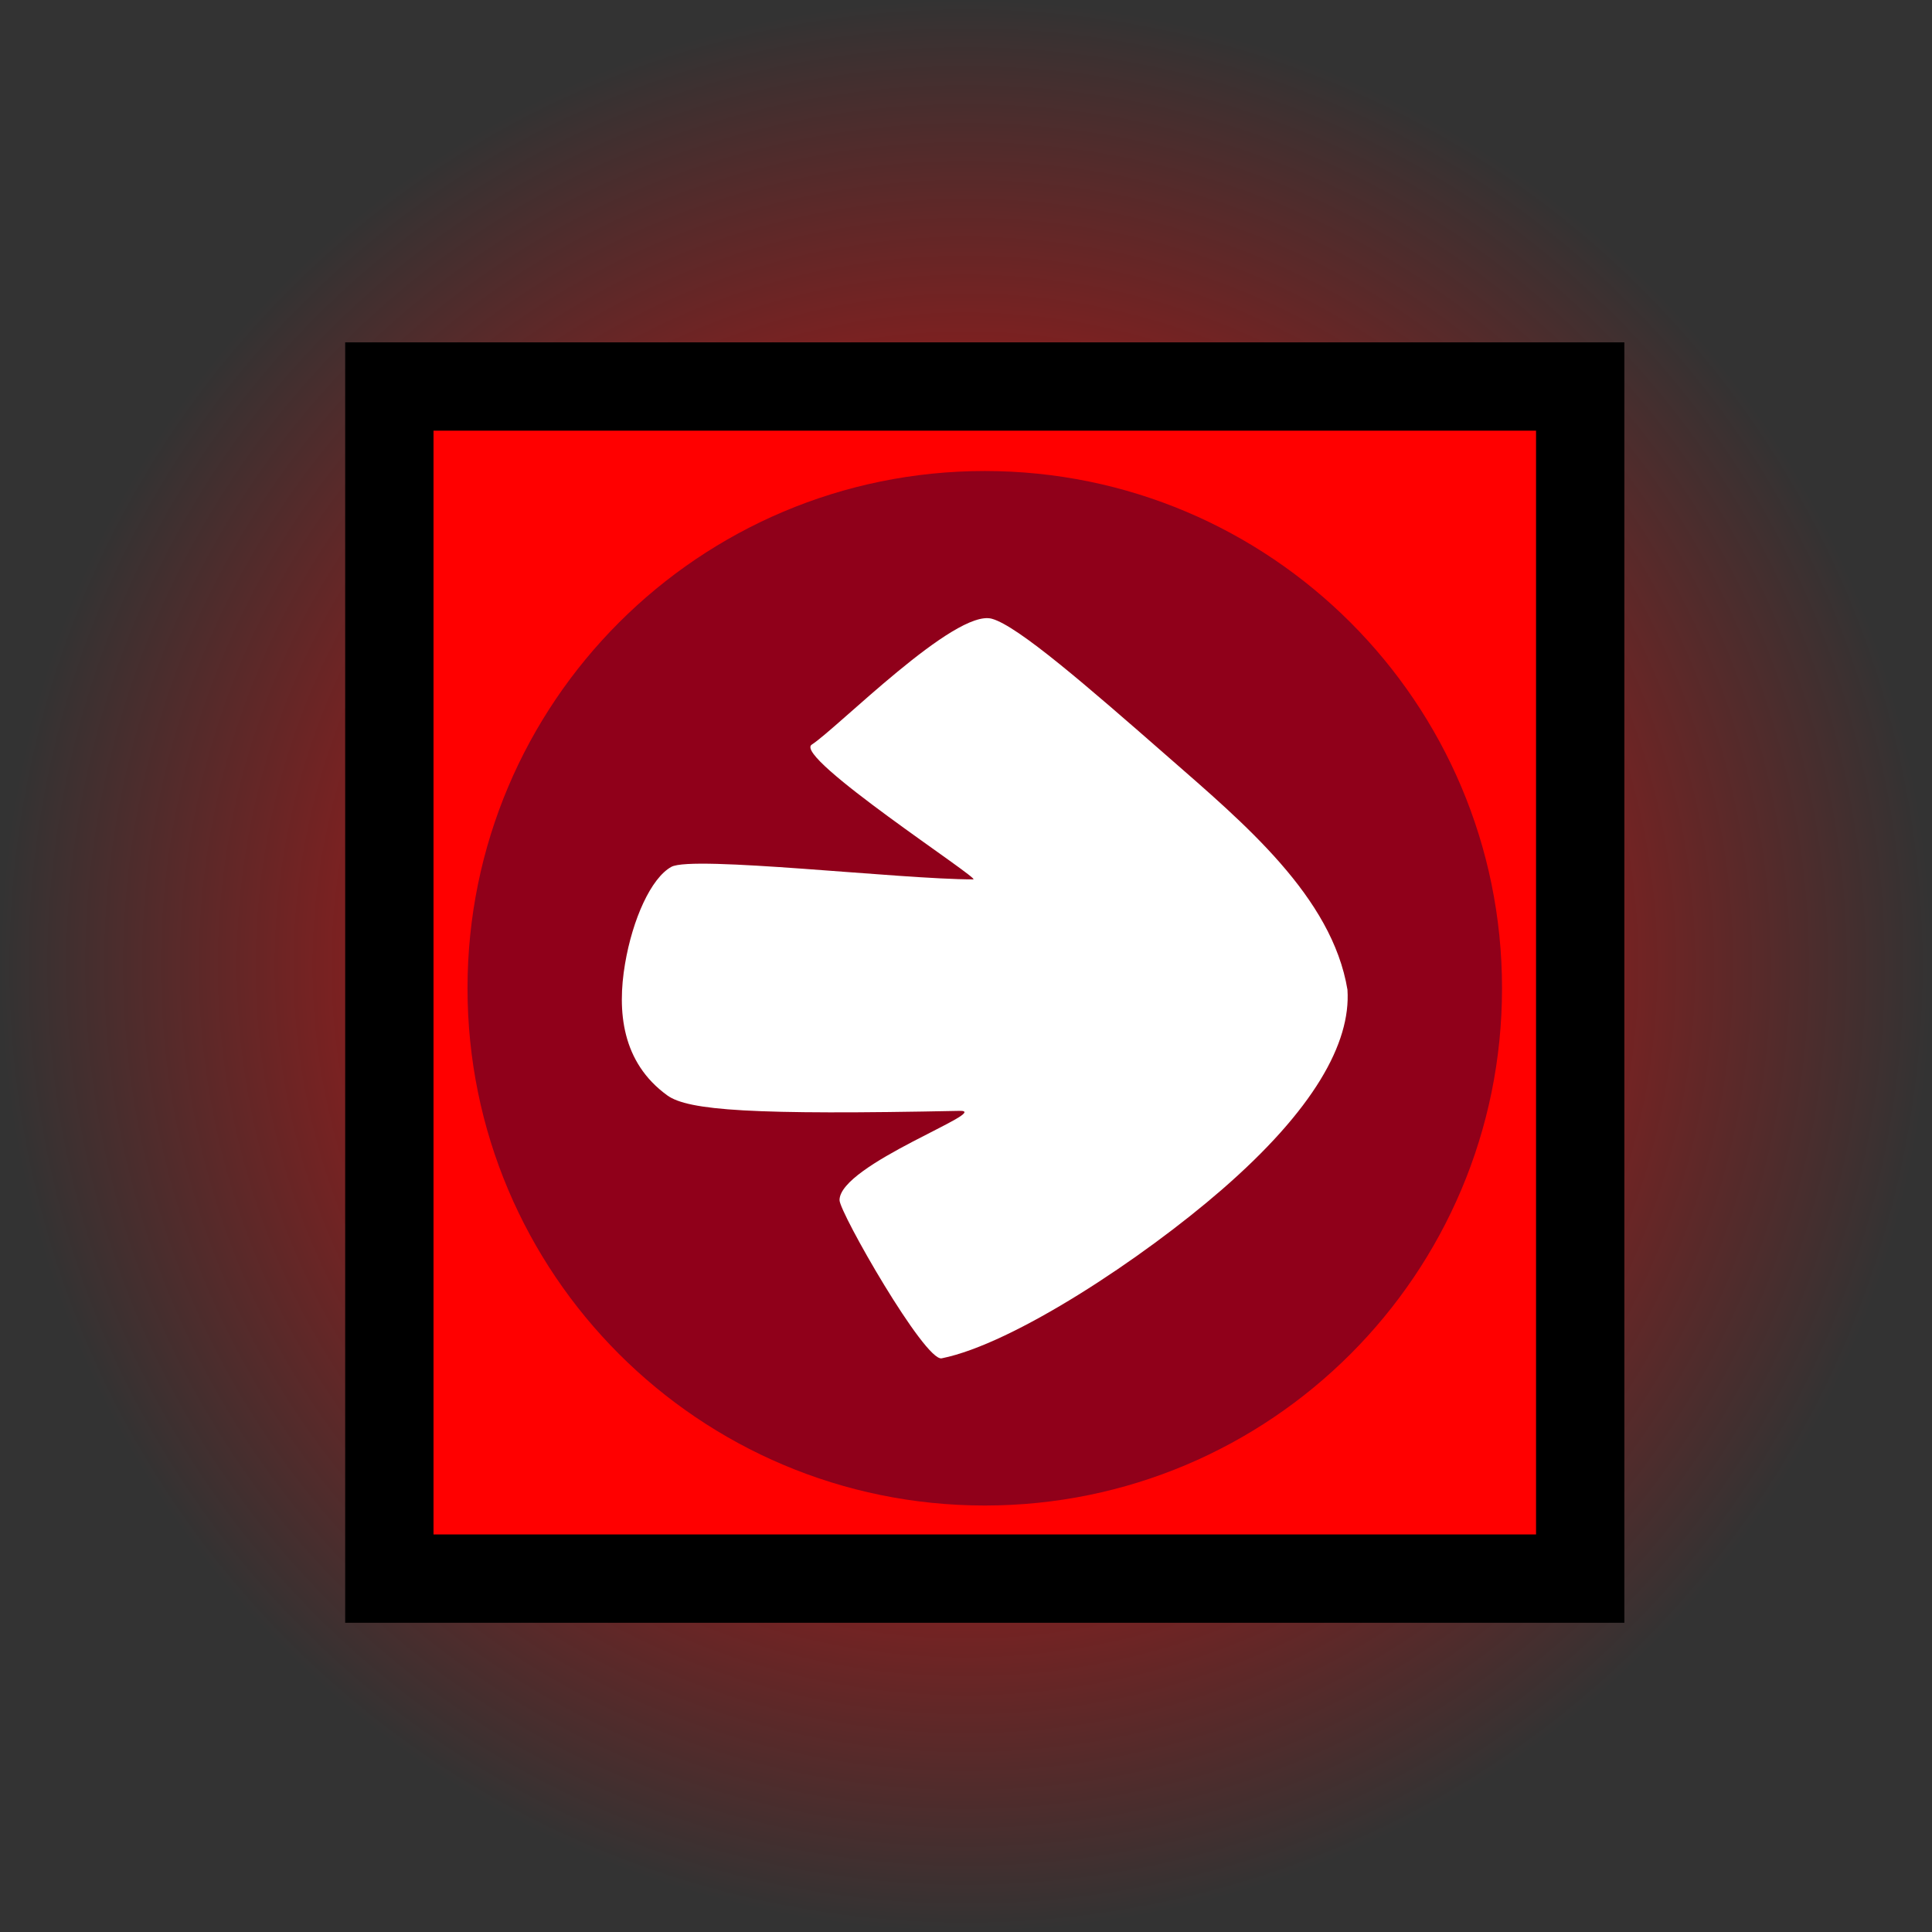 <svg version="1.1" xmlns="http://www.w3.org/2000/svg" xmlns:xlink="http://www.w3.org/1999/xlink" width="109.375" height="109.375" viewBox="0,0,109.375,109.375"><rect x="0" y="0" width="109.375" height="109.375" fill="#333333" stroke="none"/><defs><radialGradient cx="238.938" cy="178.776" r="54.688" gradientUnits="userSpaceOnUse" id="color-1"><stop offset="0" stop-color="#ff0000"/><stop offset="1" stop-color="#ff0000" stop-opacity="0"/></radialGradient></defs><g transform="translate(-184.25,-124.089)"><g data-paper-data="{&quot;isPaintingLayer&quot;:true}" fill-rule="nonzero" stroke-linecap="butt" stroke-linejoin="miter" stroke-miterlimit="10" stroke-dasharray="" stroke-dashoffset="0" style="mix-blend-mode: normal"><path d="M184.25,178.776c0,-30.203 24.484,-54.688 54.688,-54.688c30.203,0 54.688,24.484 54.688,54.688c0,30.203 -24.484,54.688 -54.688,54.688c-30.203,0 -54.688,-24.484 -54.688,-54.688z" fill="url(#color-1)" stroke="none" stroke-width="0"/><path d="M206.292,213.458v-67.488h67.417v67.488z" fill="#ff0000" stroke="none" stroke-width="0"/><path d="M206.292,213.458v-67.488h67.417v67.488z" fill="none" stroke="#000000" stroke-width="5"/><path d="M210.717,180.037c0,-16.173 13.11,-29.283 29.283,-29.283c16.173,0 29.283,13.11 29.283,29.283c0,16.173 -13.11,29.283 -29.283,29.283c-16.173,0 -29.283,-13.11 -29.283,-29.283z" fill-opacity="0.667" fill="#590028" stroke="none" stroke-width="0"/><path d="M260.533,180.126c0.197,3.017 -1.919,6.804 -7.122,11.321c-4.49,3.898 -11.788,8.723 -15.85,9.54c-0.954,0.192 -5.782,-8.254 -5.783,-8.956c-0.001,-2.016 8.709,-5.093 6.799,-5.054c-11.742,0.24 -15.37,-0.02 -16.551,-0.876c-2.581,-1.87 -2.844,-4.771 -2.393,-7.441c0.427,-2.53 1.472,-4.863 2.624,-5.497c1.199,-0.66 12.977,0.71 17.093,0.71c0.457,0 -10.231,-6.933 -9.145,-7.63c1.433,-0.919 8.107,-7.706 10.199,-7.125c1.475,0.409 5.38,3.8 9.998,7.841c4.254,3.722 9.262,7.891 10.132,13.167z" data-paper-data="{&quot;index&quot;:null}" fill="#ffffff" stroke="none" stroke-width="0"/></g></g></svg>